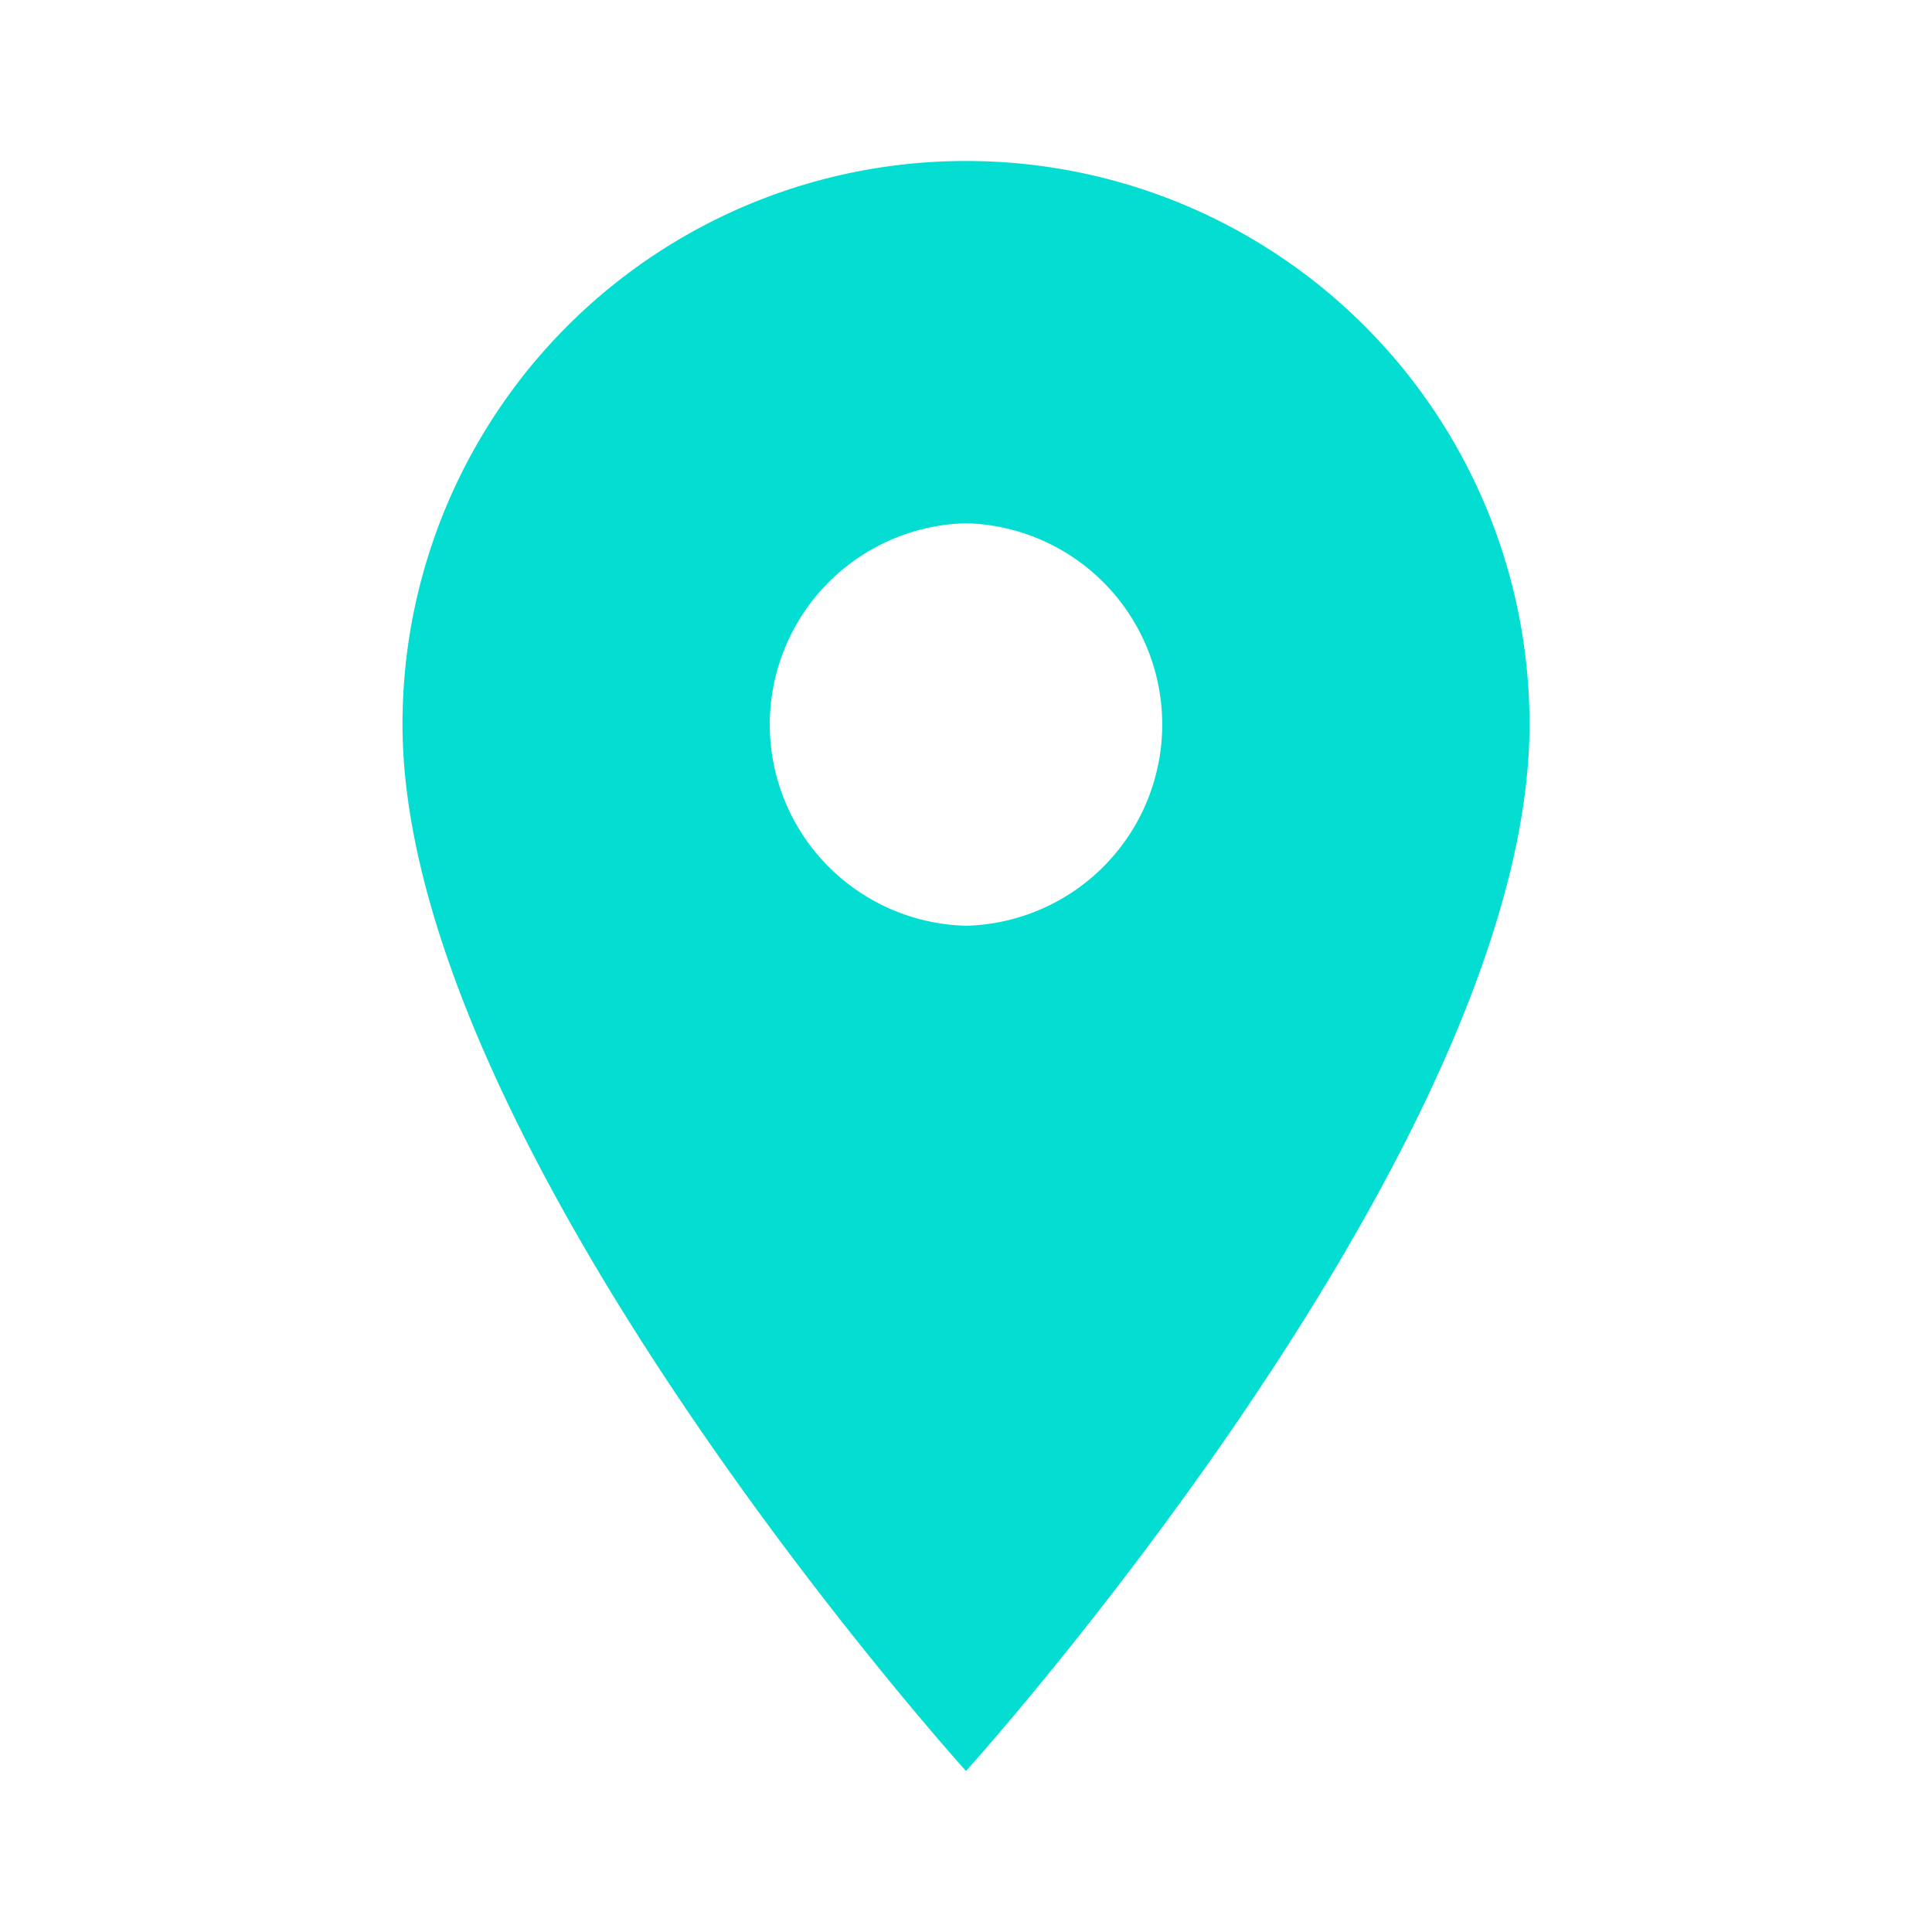 <svg width="30" height="30" fill="none" xmlns="http://www.w3.org/2000/svg"><g clip-path="url(#a)"><path d="M15 2.5a8.744 8.744 0 0 0-8.75 8.75C6.25 17.813 15 27.5 15 27.5s8.75-9.688 8.75-16.25A8.744 8.744 0 0 0 15 2.5Zm0 11.875a3.126 3.126 0 0 1 0-6.25 3.126 3.126 0 0 1 0 6.25Z" fill="#04DDD1"/></g><defs><clipPath id="a"><path fill="#fff" d="M0 0h30v30H0z"/></clipPath></defs></svg>